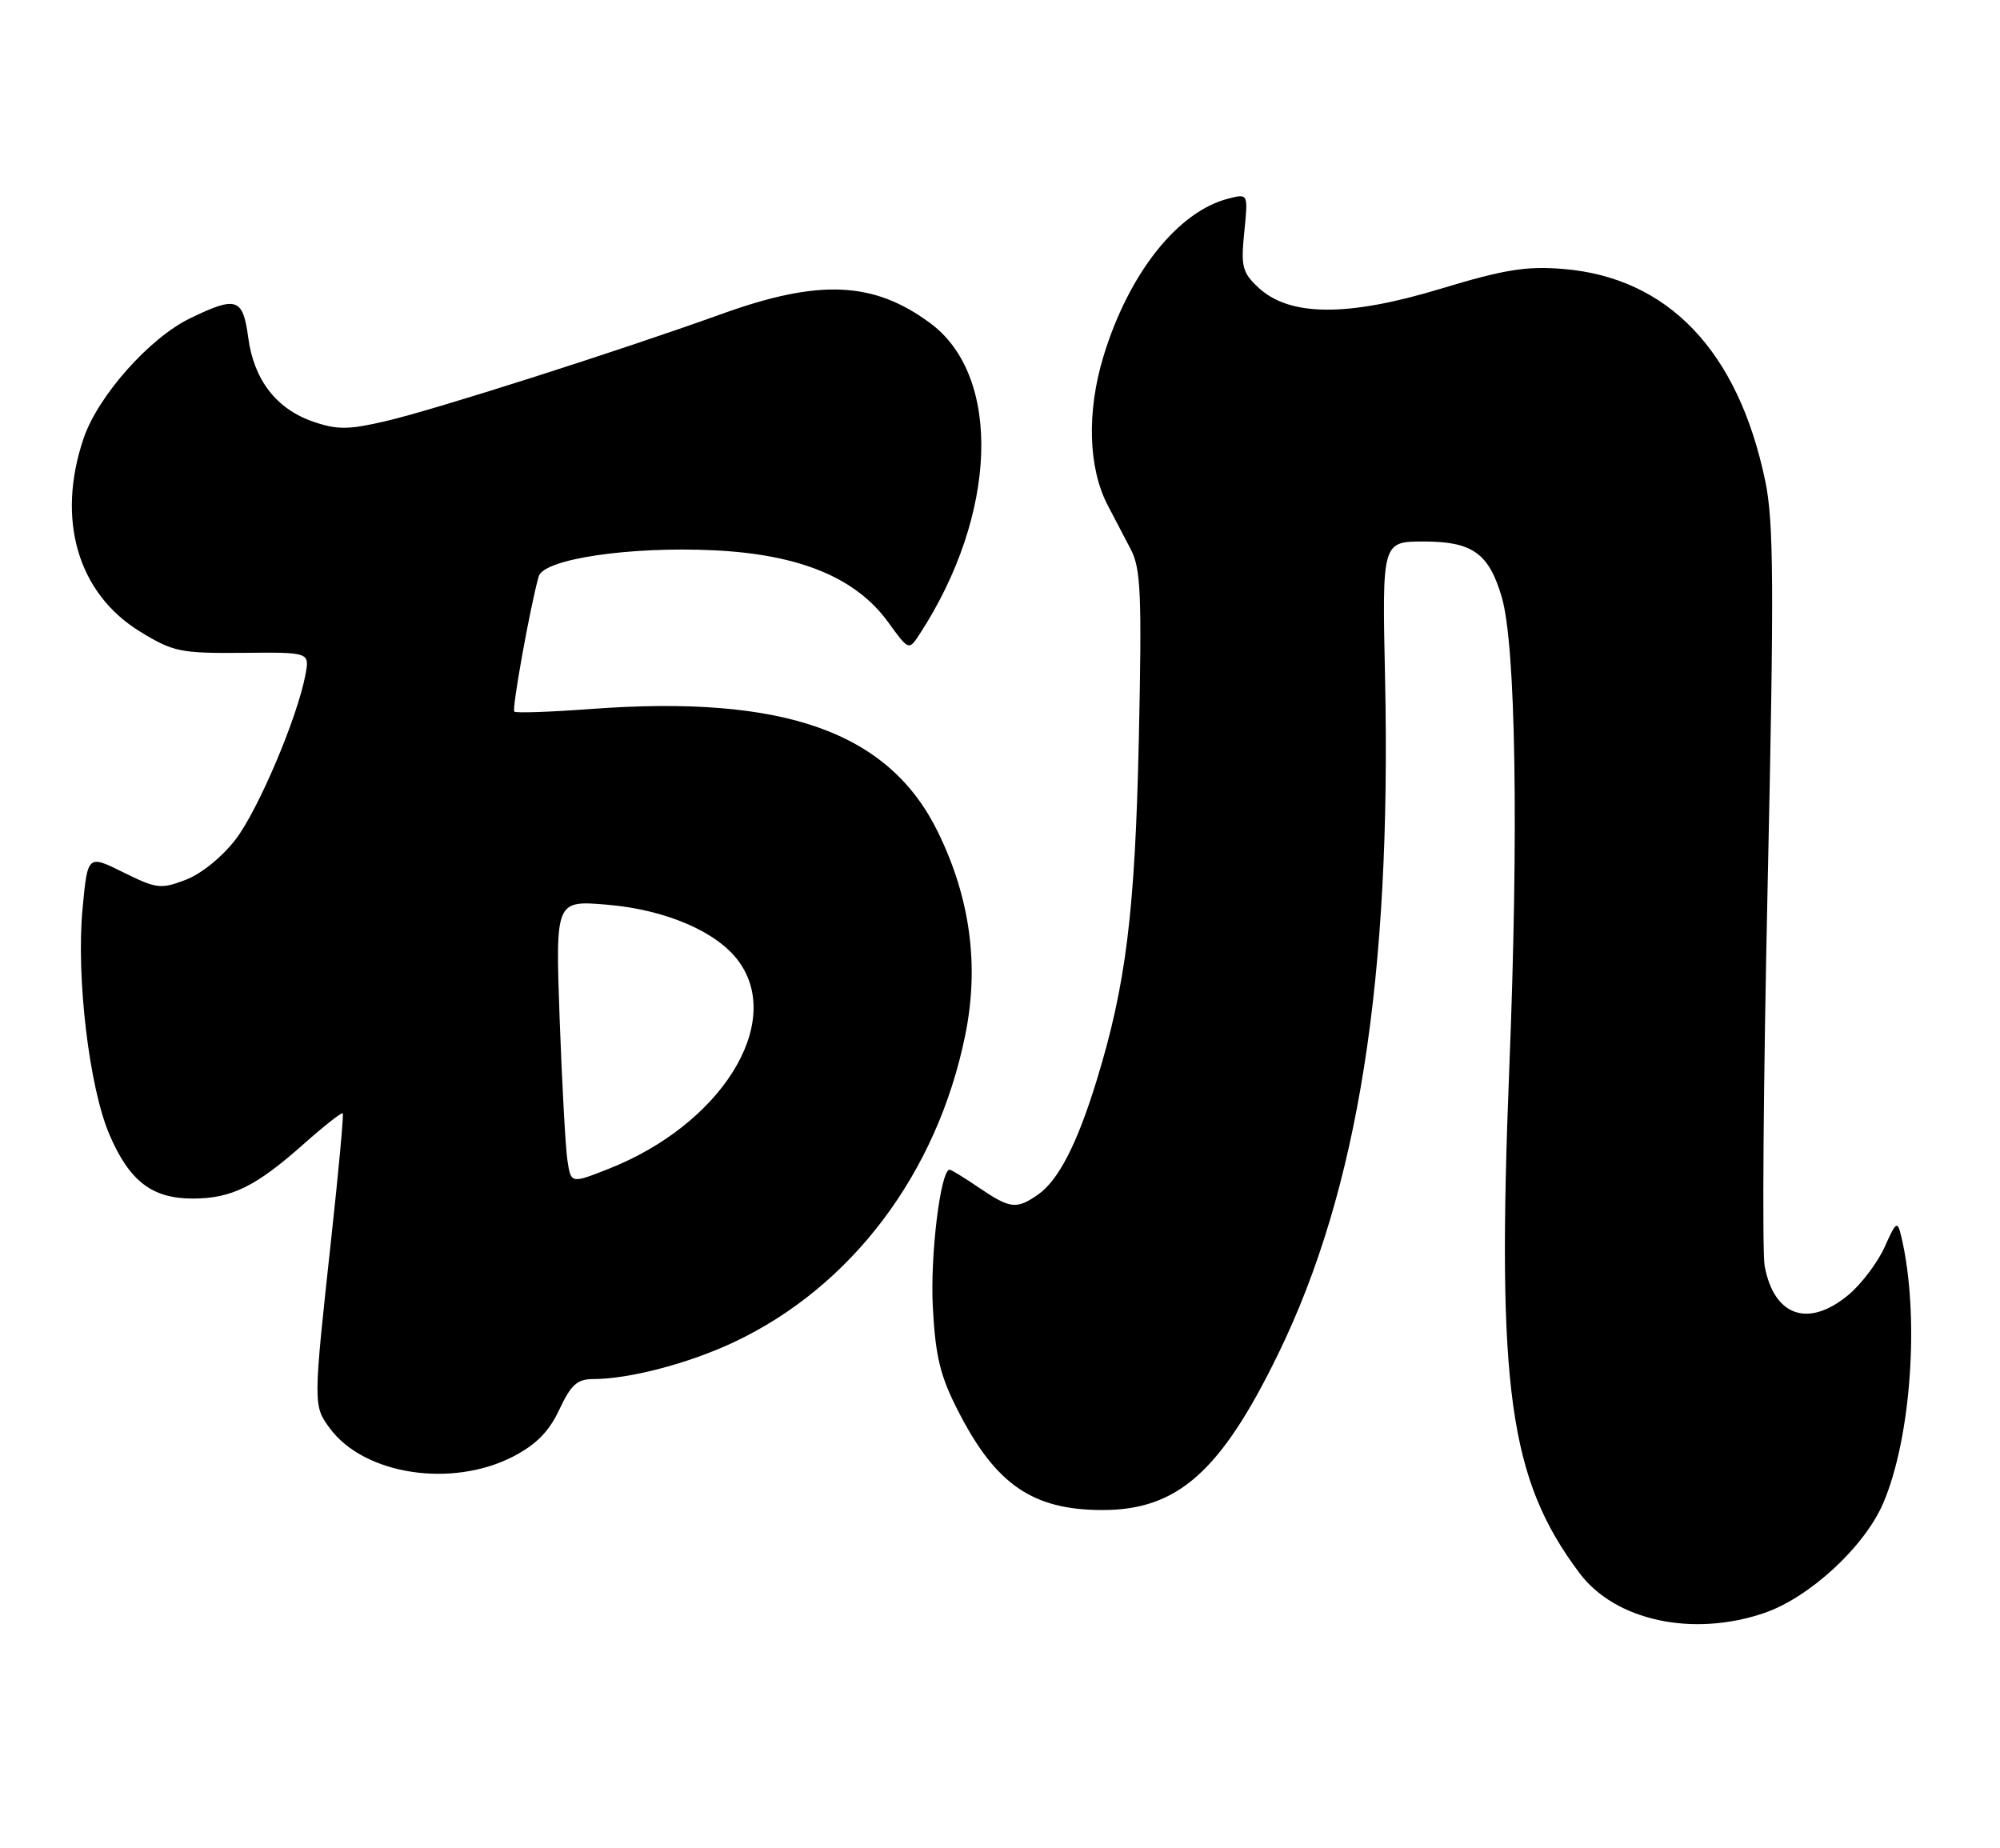 <?xml version="1.0" encoding="UTF-8" standalone="no"?>
<!DOCTYPE svg PUBLIC "-//W3C//DTD SVG 1.1//EN" "http://www.w3.org/Graphics/SVG/1.1/DTD/svg11.dtd" >
<svg xmlns="http://www.w3.org/2000/svg" xmlns:xlink="http://www.w3.org/1999/xlink" version="1.1" viewBox="0 0 277 256">
 <g >
 <path fill="currentColor"
d=" M 244.32 223.41 C 250.60 221.27 258.22 214.25 260.82 208.20 C 264.75 199.05 265.90 181.97 263.31 171.18 C 262.79 169.04 262.61 169.16 261.02 172.72 C 260.06 174.84 257.84 177.80 256.07 179.29 C 250.51 183.96 245.72 182.35 244.41 175.38 C 244.04 173.42 244.23 149.66 244.82 122.57 C 245.72 81.00 245.67 72.27 244.48 66.58 C 240.71 48.55 231.00 38.41 216.40 37.24 C 211.36 36.84 208.27 37.34 199.50 40.00 C 186.64 43.90 178.61 43.85 174.30 39.84 C 172.06 37.75 171.85 36.94 172.33 32.16 C 172.87 26.81 172.87 26.81 170.19 27.49 C 163.16 29.24 156.34 37.83 152.83 49.35 C 150.49 57.03 150.72 64.84 153.43 70.00 C 154.29 71.65 155.73 74.39 156.61 76.08 C 158.01 78.75 158.16 82.29 157.73 102.33 C 157.21 126.29 155.95 136.46 151.85 149.76 C 149.18 158.44 146.59 163.47 143.79 165.43 C 140.80 167.53 139.91 167.43 135.60 164.50 C 133.57 163.12 131.74 162.00 131.53 162.00 C 130.26 162.00 128.80 173.98 129.20 181.13 C 129.57 187.94 130.23 190.62 132.74 195.50 C 137.93 205.64 143.06 209.14 152.70 209.14 C 163.10 209.14 169.10 203.81 177.04 187.50 C 188.10 164.81 192.73 135.53 191.83 93.88 C 191.42 75.00 191.42 75.00 197.21 75.00 C 203.93 75.00 206.21 76.63 207.99 82.69 C 209.93 89.27 210.35 115.02 209.04 147.85 C 207.27 192.32 209.01 204.86 218.75 217.86 C 223.69 224.46 234.41 226.78 244.32 223.41 Z  M 71.09 201.72 C 74.28 200.06 76.05 198.26 77.47 195.22 C 79.09 191.77 79.95 191.00 82.17 191.00 C 87.15 191.00 95.42 188.83 101.69 185.87 C 117.94 178.21 129.79 162.49 133.68 143.39 C 135.64 133.79 134.40 124.46 129.94 115.31 C 123.17 101.38 108.66 96.21 81.90 98.19 C 76.25 98.61 71.45 98.78 71.23 98.56 C 70.87 98.20 73.46 83.86 74.61 79.83 C 75.29 77.42 87.25 75.65 98.95 76.22 C 110.78 76.80 118.54 80.01 123.01 86.17 C 125.87 90.12 125.87 90.12 127.38 87.81 C 138.15 71.28 138.81 52.17 128.87 44.78 C 121.03 38.96 113.48 38.61 100.00 43.47 C 85.49 48.68 60.22 56.75 53.41 58.33 C 48.28 59.53 46.69 59.54 43.41 58.41 C 38.29 56.66 35.16 52.63 34.38 46.75 C 33.64 41.26 32.76 40.97 26.34 44.08 C 20.71 46.80 13.59 54.82 11.59 60.68 C 7.76 71.93 10.76 82.19 19.42 87.49 C 24.00 90.29 24.99 90.49 33.62 90.42 C 42.88 90.33 42.88 90.33 42.31 93.42 C 41.21 99.34 35.80 112.10 32.64 116.25 C 30.79 118.67 27.88 121.03 25.73 121.85 C 22.27 123.17 21.68 123.10 17.08 120.82 C 12.14 118.37 12.14 118.37 11.43 125.88 C 10.54 135.37 12.36 150.65 15.16 157.15 C 17.93 163.60 21.06 166.00 26.68 166.00 C 32.06 166.00 35.42 164.35 42.09 158.42 C 44.91 155.92 47.33 154.02 47.47 154.19 C 47.62 154.36 46.90 162.15 45.88 171.50 C 43.37 194.54 43.37 194.67 45.66 197.79 C 50.40 204.26 62.57 206.13 71.09 201.72 Z  M 78.59 160.72 C 78.32 158.95 77.84 150.12 77.51 141.10 C 76.93 124.70 76.93 124.70 84.08 125.30 C 92.23 125.99 99.35 129.06 102.33 133.17 C 108.60 141.80 99.82 155.77 84.28 161.89 C 79.08 163.94 79.08 163.94 78.59 160.72 Z "/>
</g>
</svg>